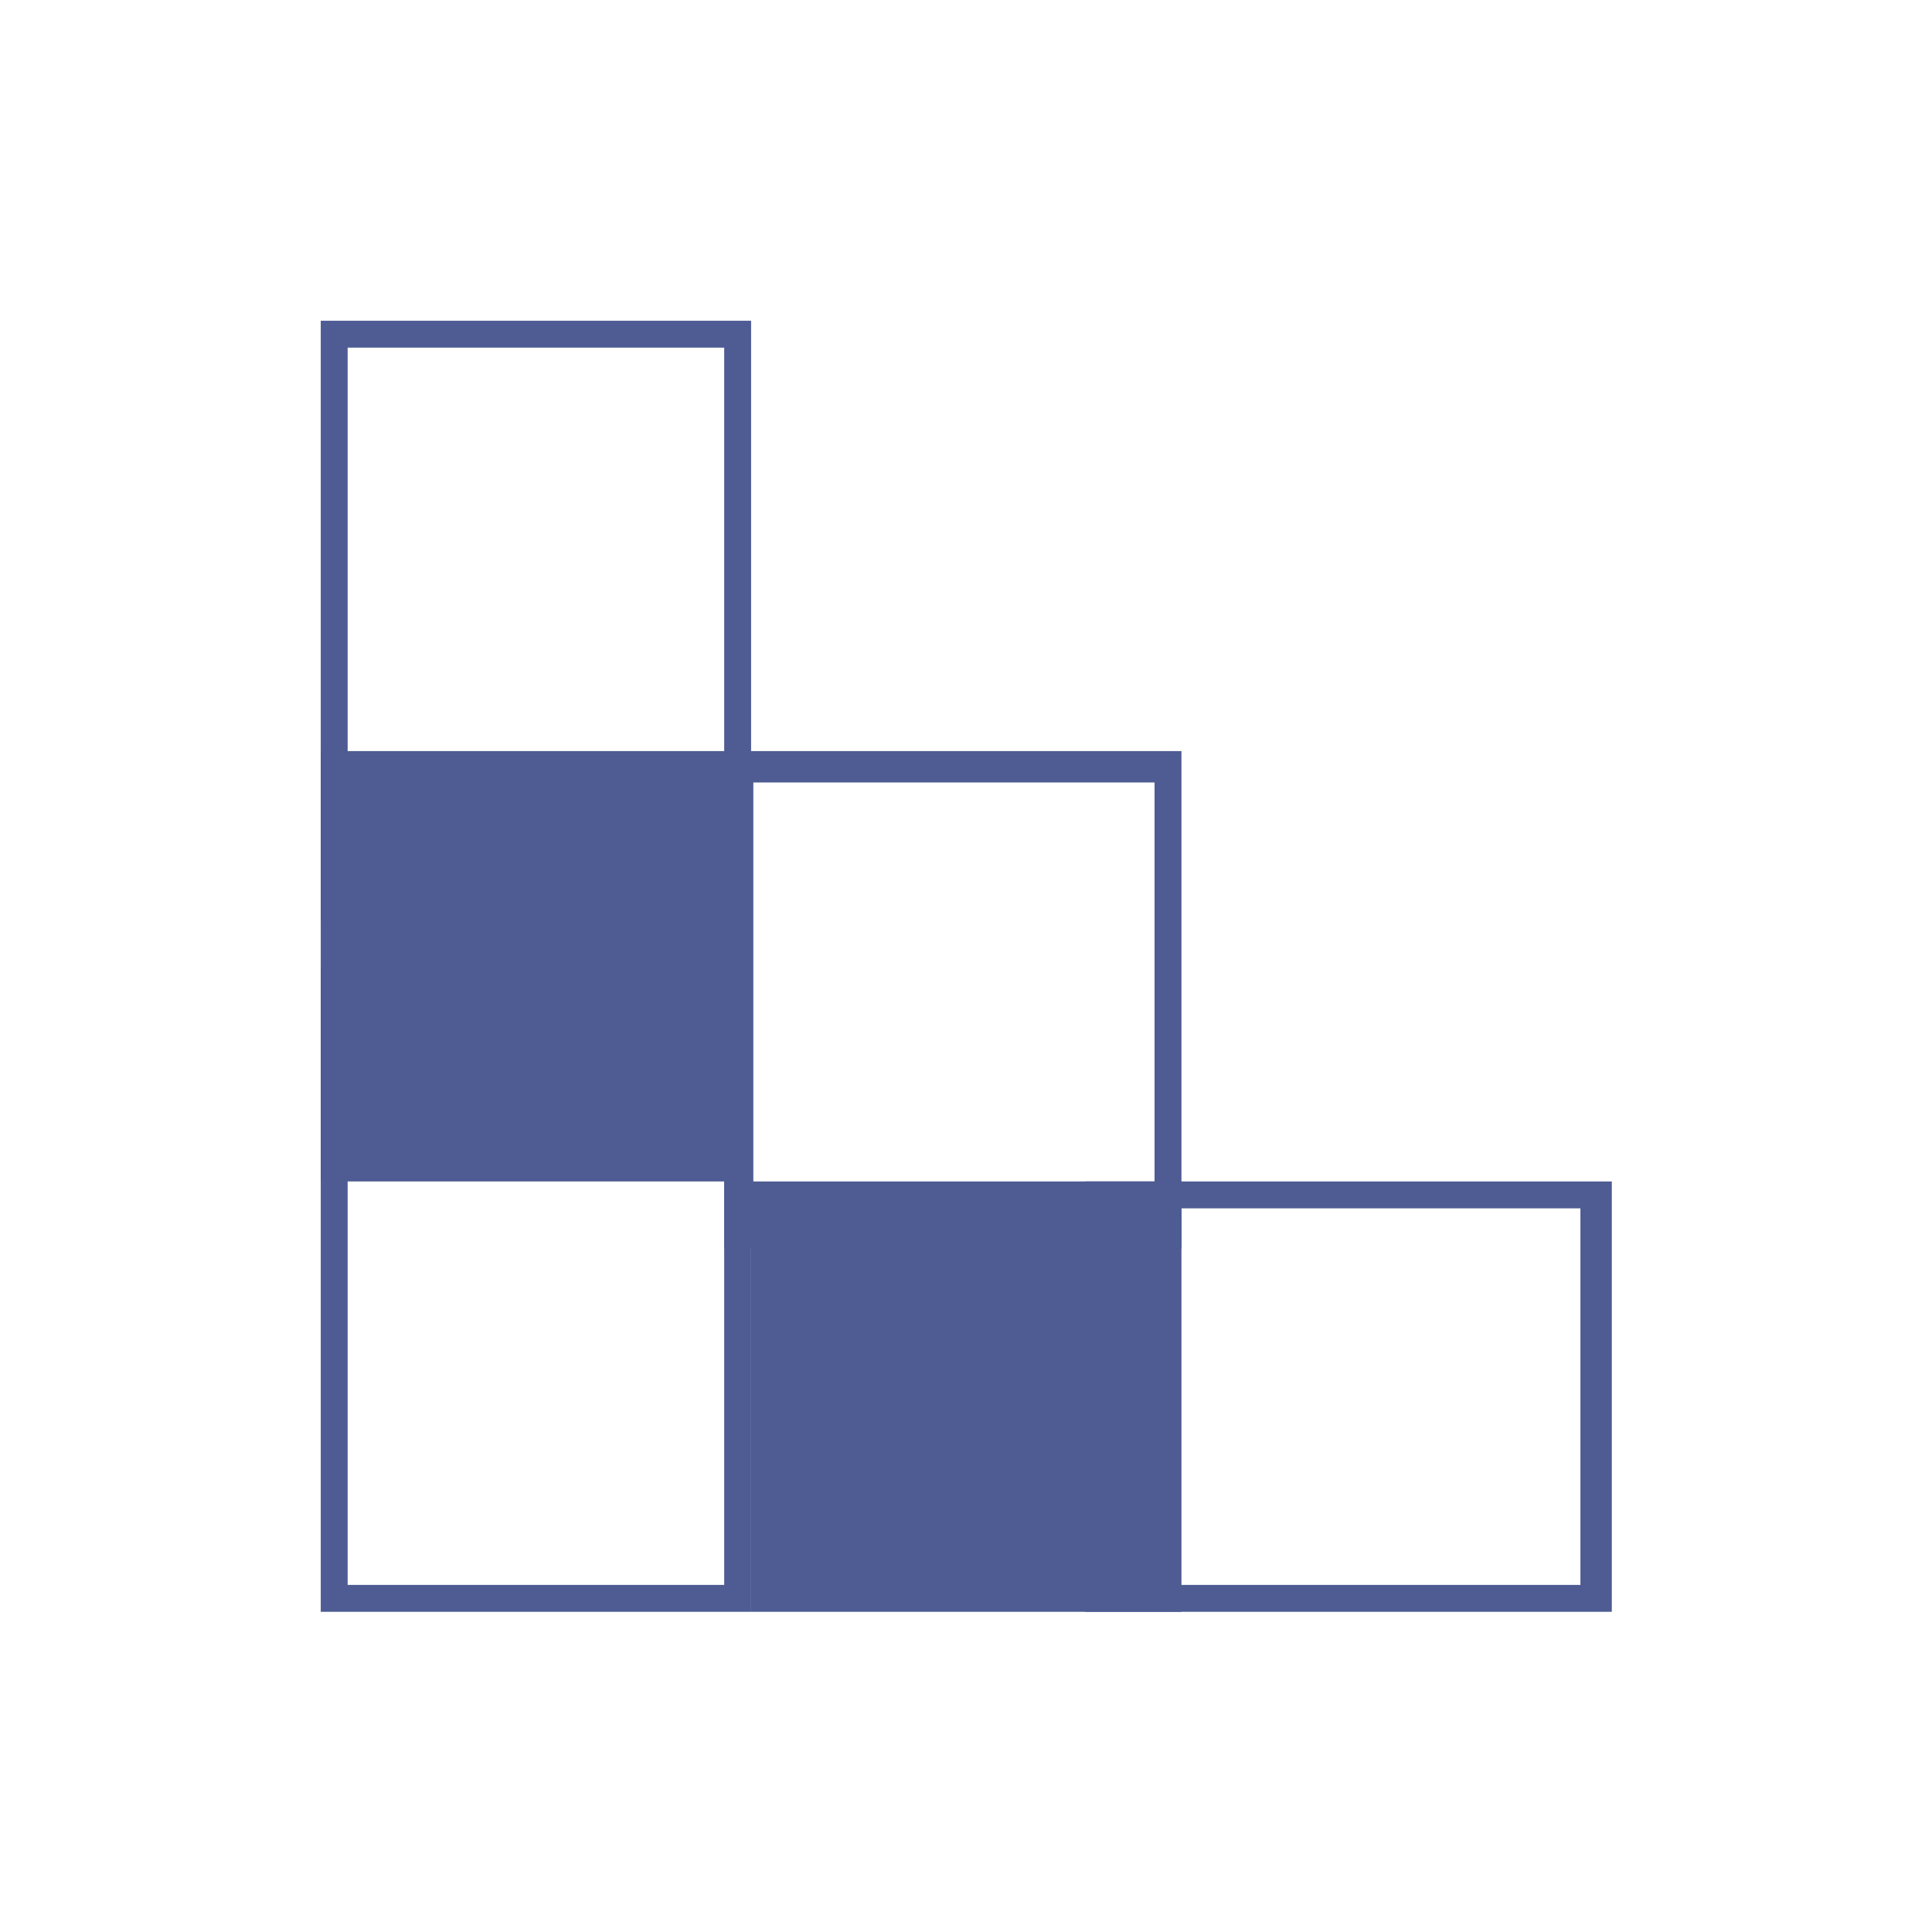 <?xml version="1.0" encoding="UTF-8"?>
<svg width="1024px" height="1024px" viewBox="0 0 1024 1024" version="1.1" xmlns="http://www.w3.org/2000/svg" xmlns:xlink="http://www.w3.org/1999/xlink">
    <!-- Generator: Sketch 61.2 (89653) - https://sketch.com -->
    <title>4.背景组件/灰色版/方块积木</title>
    <desc>Created with Sketch.</desc>
    <g id="4.背景组件/灰色版/方块积木" stroke="none" stroke-width="1" fill="none" fill-rule="evenodd">
        <g id="编组" transform="translate(170, 170)" fill="#4E5C93">
            <path d="M0,318.384 L228.096,318.384 L228.096,0 L0,0 L0,318.384 Z M14.256,304.128 L213.84,304.128 L213.84,14.256 L14.256,14.256 L14.256,304.128 Z" id="Fill-1"></path>
            <polygon id="Fill-2" points="0 456.192 228.096 456.192 228.096 228.095 0 228.095"></polygon>
            <path d="M0,684.288 L228.096,684.288 L228.096,342.144 L0,342.144 L0,684.288 Z M14.256,670.033 L213.84,670.033 L213.84,356.4 L14.256,356.4 L14.256,670.033 Z" id="Fill-3"></path>
            <path d="M213.84,491.832 L456.192,491.832 L456.192,228.096 L213.84,228.096 L213.84,491.832 Z M229.284,475.2 L441.936,475.2 L441.936,244.728 L229.284,244.728 L229.284,475.2 Z" id="Fill-4"></path>
            <polygon id="Fill-5" points="228.096 684.288 456.193 684.288 456.193 456.192 228.096 456.192"></polygon>
            <path d="M405.108,684.288 L684.288,684.288 L684.288,456.192 L405.108,456.192 L405.108,684.288 Z M422.928,670.032 L667.656,670.032 L667.656,470.448 L422.928,470.448 L422.928,670.032 Z" id="Fill-6"></path>
        </g>
    </g>
</svg>